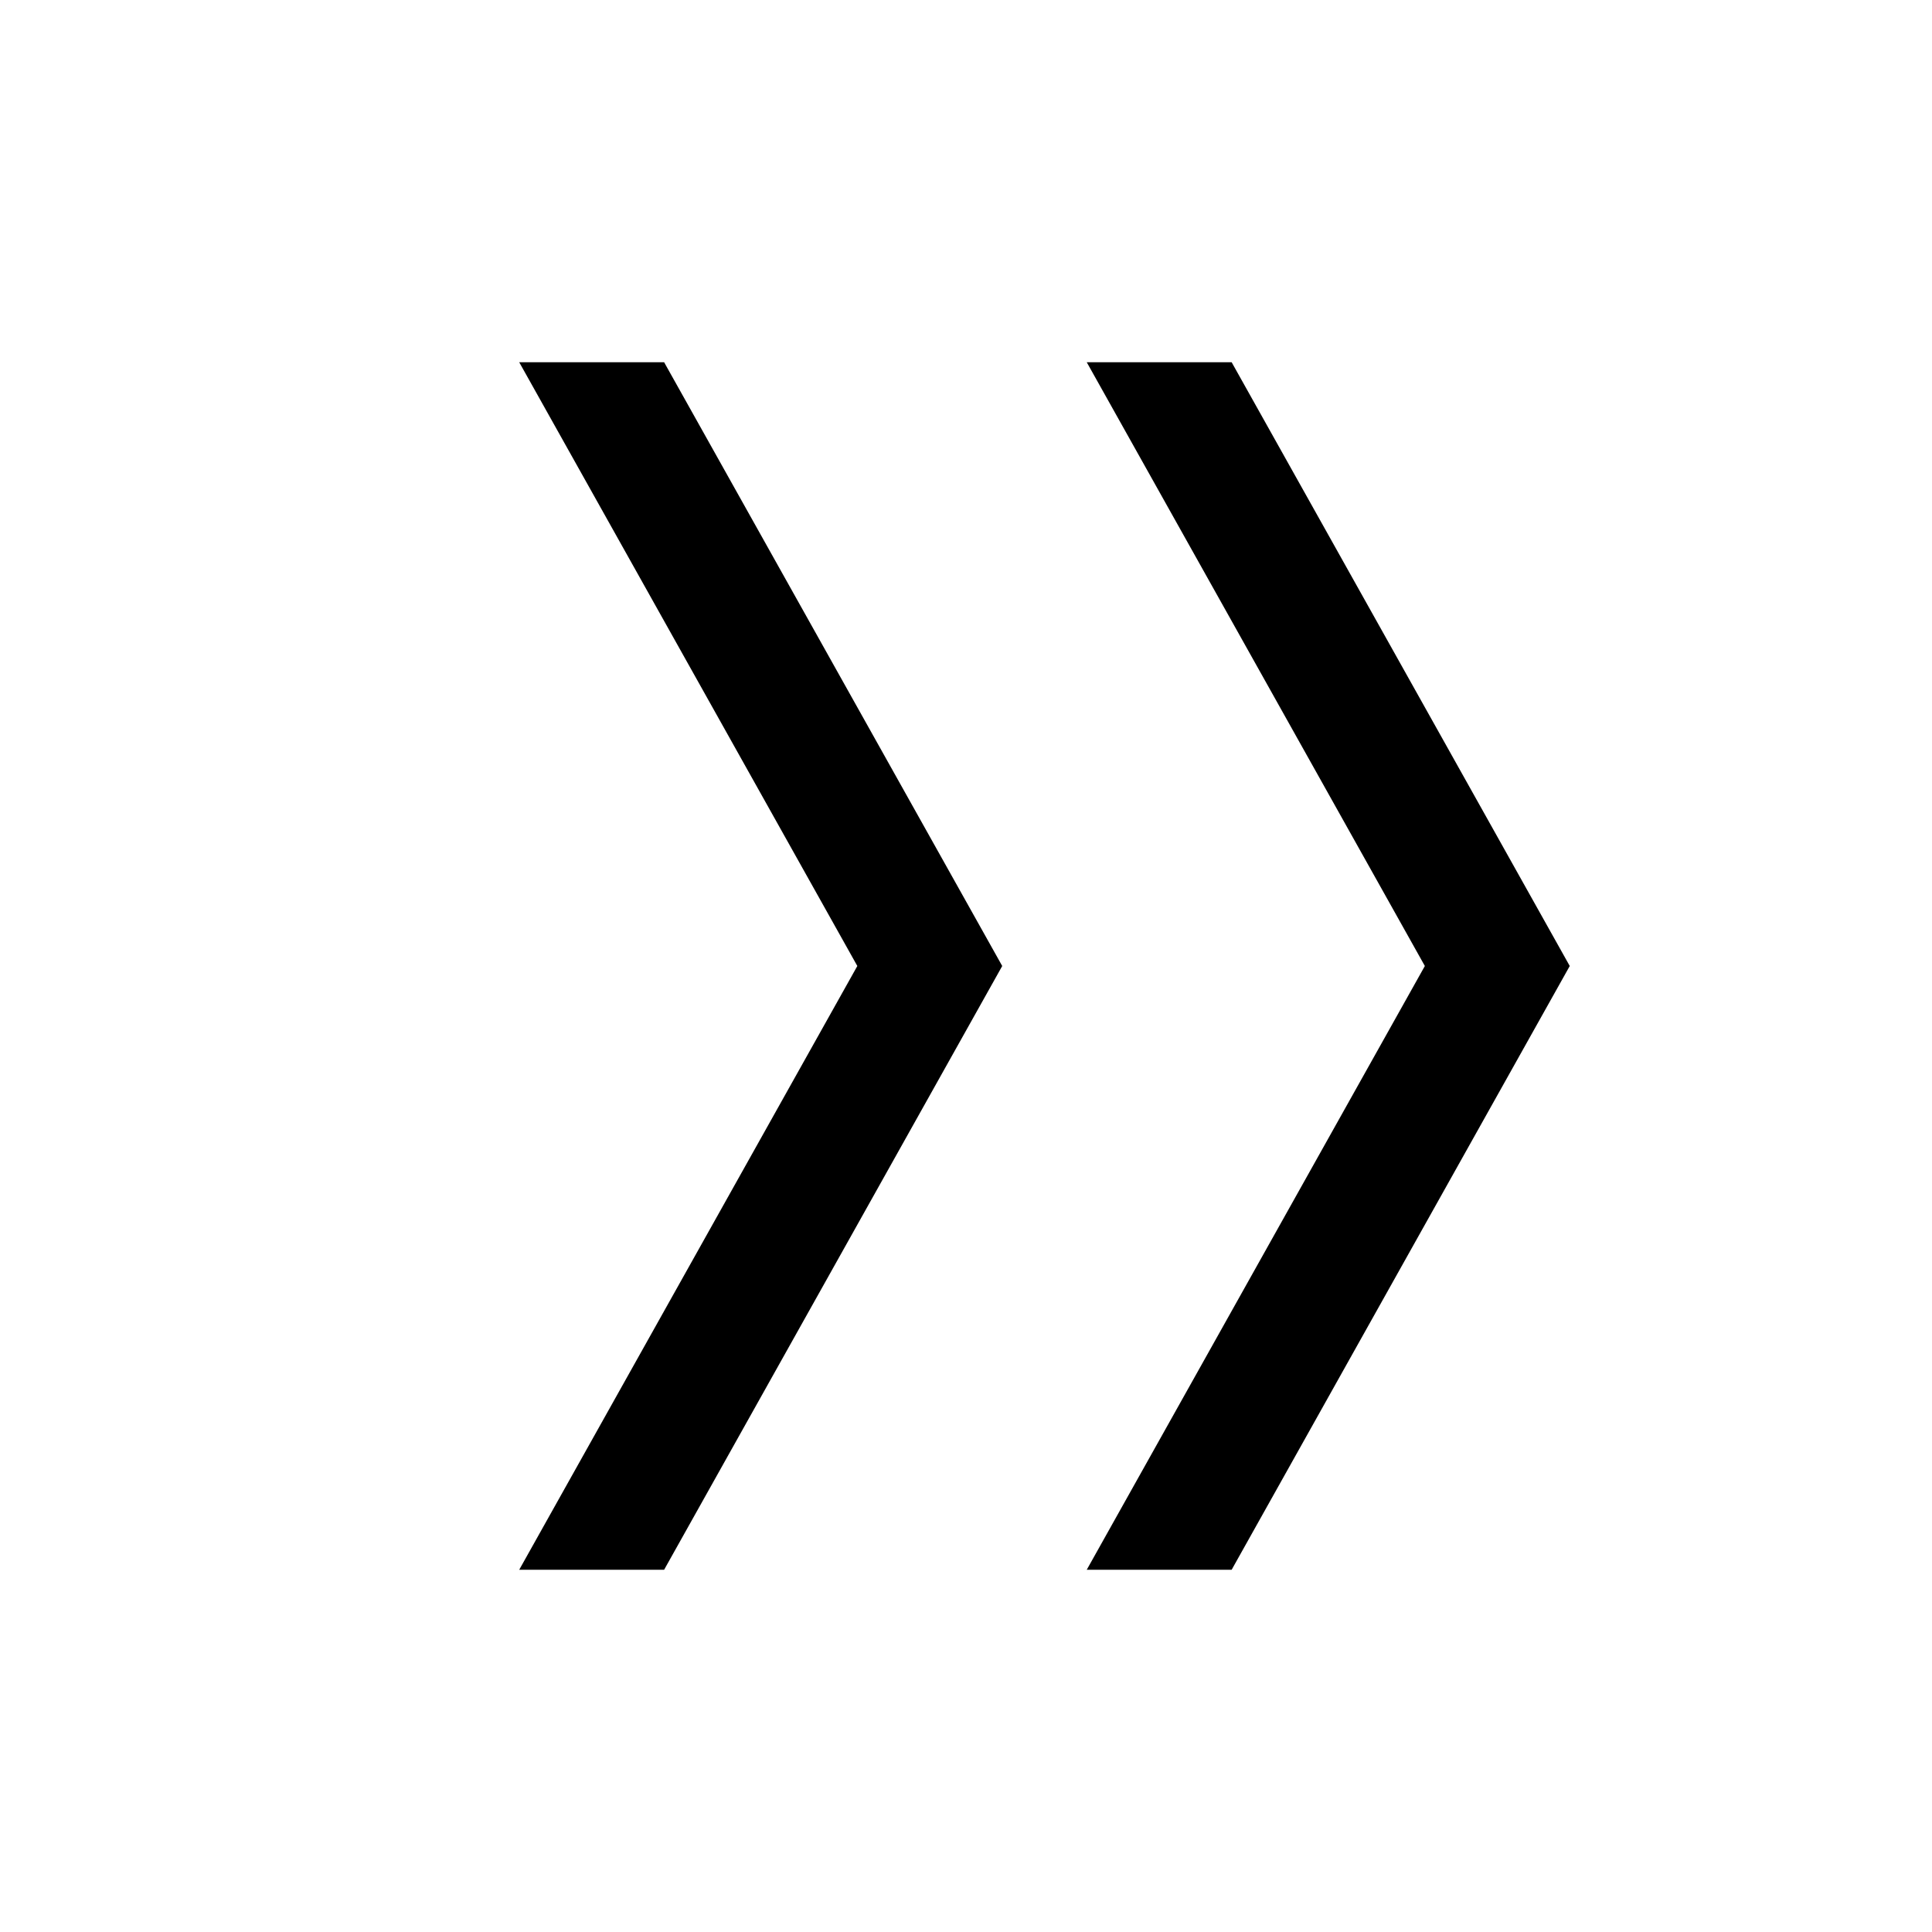 <svg version="1.1" xmlns="http://www.w3.org/2000/svg" width="16" height="16" viewBox="0 0 16 16" fill="currentColor" class="tm-icon"><title></title><path d="M4.3 13L7.1 8L4.3 3H5.5L8.3 8L5.5 13H4.3ZM10.2 13L13 8L10.2 3H9L11.8 8L9 13H10.2Z"></path></svg>